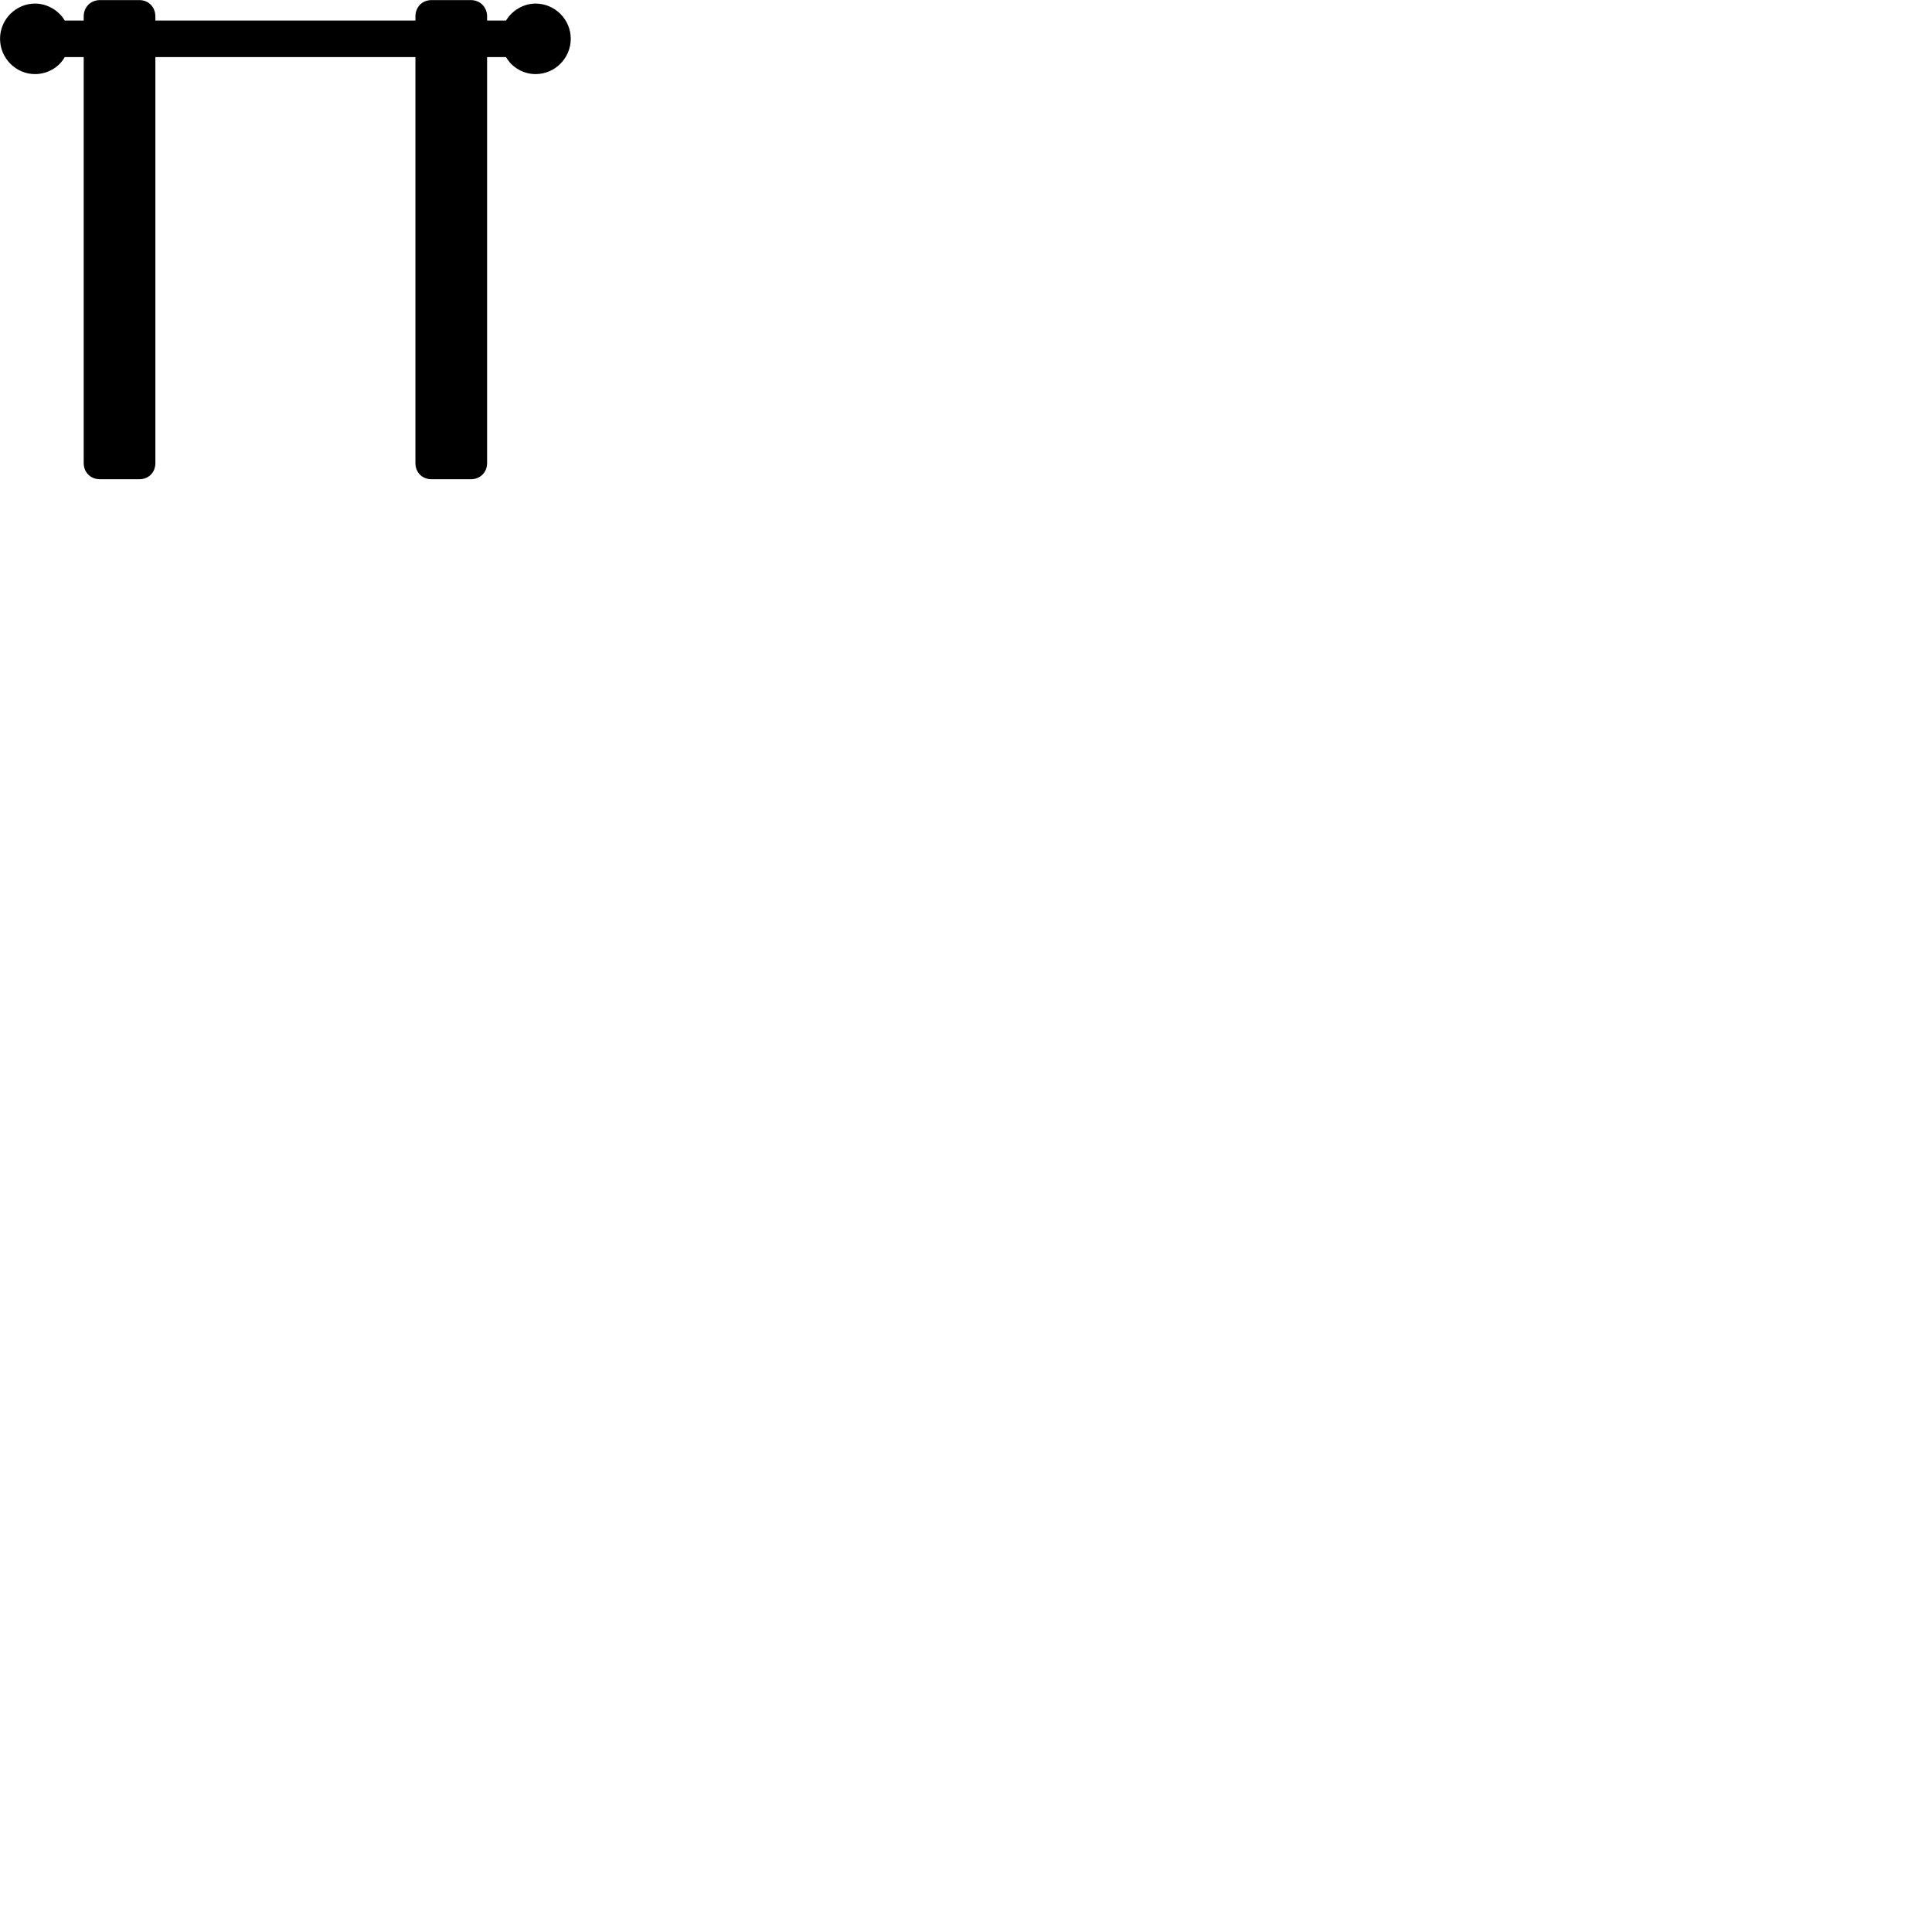 
        <svg xmlns="http://www.w3.org/2000/svg" viewBox="0 0 100 100">
            <path d="M5.172 24.805H7.212C7.692 24.805 8.042 24.455 8.042 23.965V2.955H21.502V23.965C21.502 24.455 21.852 24.805 22.332 24.805H24.372C24.852 24.805 25.212 24.455 25.212 23.965V2.955H26.192C26.492 3.485 27.082 3.835 27.722 3.835C28.722 3.835 29.542 3.015 29.542 2.005C29.542 1.005 28.722 0.185 27.722 0.185C27.082 0.185 26.492 0.555 26.192 1.065H25.212V0.855C25.212 0.365 24.852 0.005 24.372 0.005H22.332C21.852 0.005 21.502 0.365 21.502 0.855V1.065H8.042V0.855C8.042 0.365 7.692 0.005 7.212 0.005H5.172C4.692 0.005 4.332 0.365 4.332 0.855V1.065H3.352C3.052 0.555 2.462 0.185 1.812 0.185C0.822 0.185 0.002 1.005 0.002 2.005C0.002 3.015 0.822 3.835 1.812 3.835C2.462 3.835 3.052 3.485 3.352 2.955H4.332V23.965C4.332 24.455 4.692 24.805 5.172 24.805Z" />
        </svg>
    